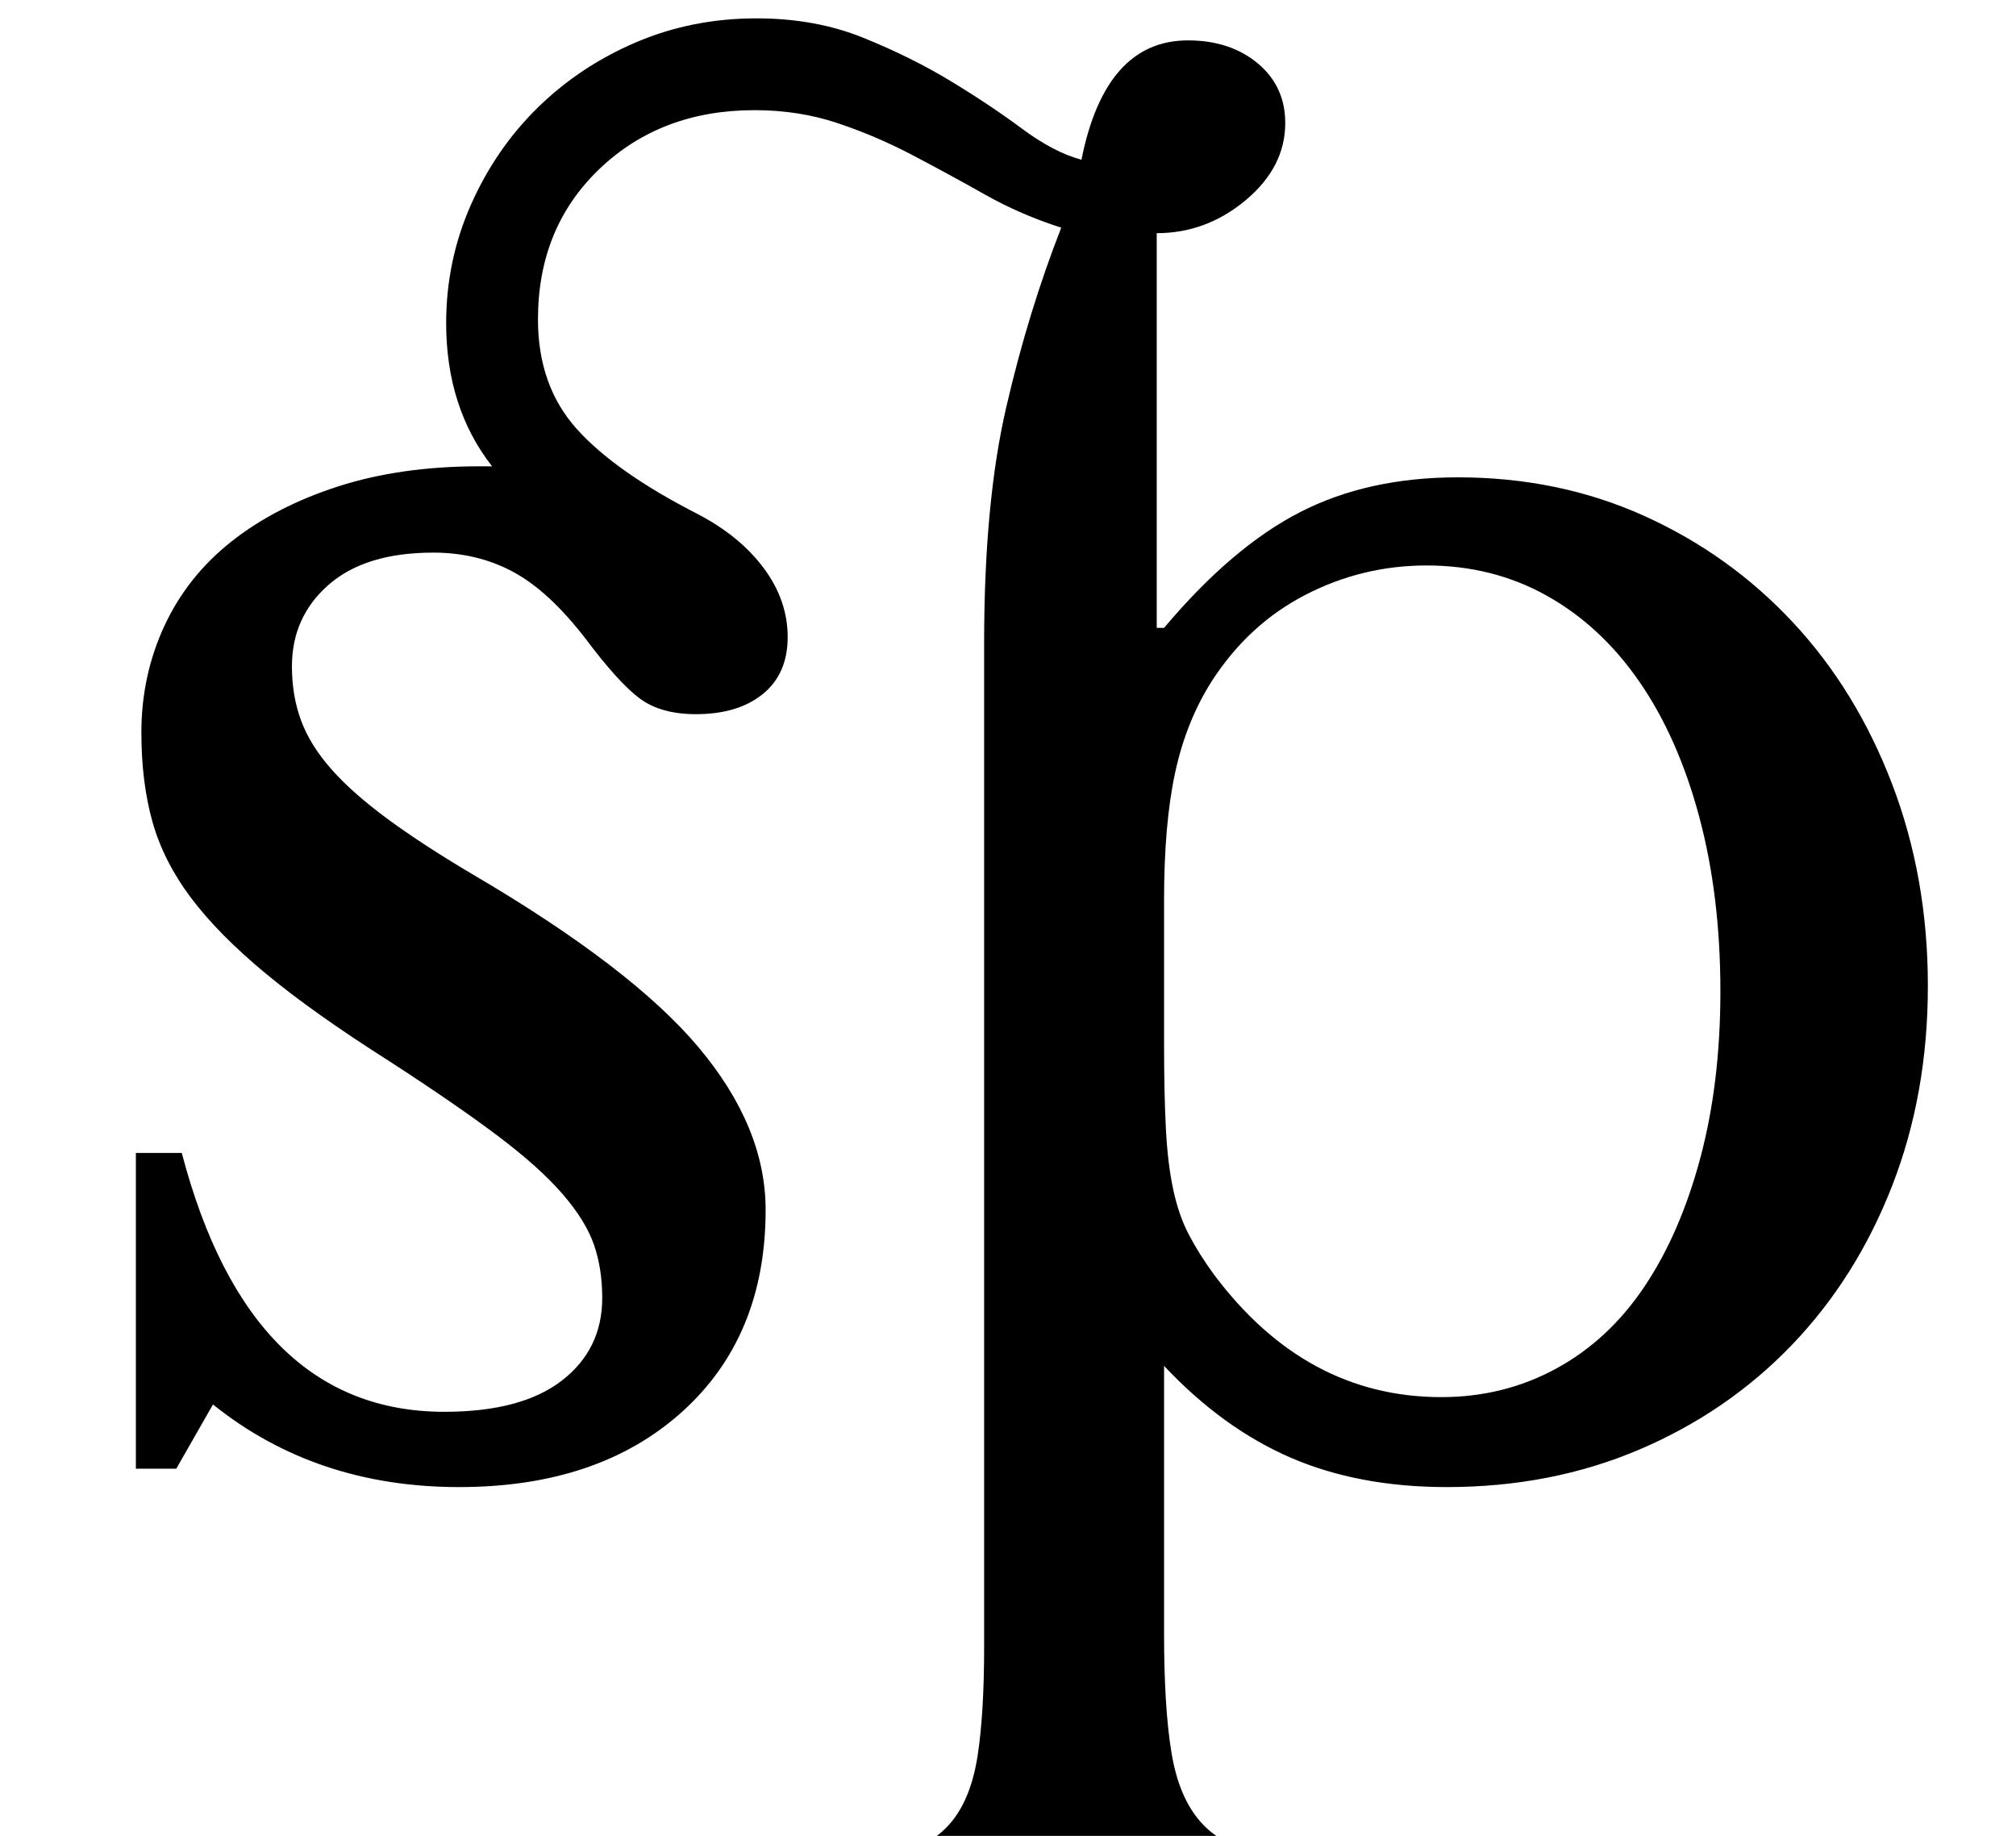 <?xml version="1.0" standalone="no"?>
<!DOCTYPE svg PUBLIC "-//W3C//DTD SVG 1.1//EN" "http://www.w3.org/Graphics/SVG/1.1/DTD/svg11.dtd" >
<svg xmlns="http://www.w3.org/2000/svg" xmlns:xlink="http://www.w3.org/1999/xlink" version="1.1" viewBox="-10 0 1098 1000">
  <g transform="matrix(1 0 0 -1 0 800)">
   <path fill="currentColor"
d="M86 0h-22v172h25q37 -141 143 -141q42 0 64 17t22 45q0 16 -4.5 29t-17 27.5t-35 31.5t-59.5 41q-41 26 -67 47.5t-41 41.5t-21 41.5t-6 48.5q0 31 12.5 58t36.5 46t58 30t77 11h7q-25 32 -25 78q0 34 13.5 64.5t36.5 53t53.5 35.5t65.5 13q32 0 58 -10.5t47.5 -23.5
t39 -26t32.5 -17q13 65 58 65q23 0 38 -12.5t15 -32.5q0 -24 -21.5 -42t-48.5 -18v-215h4q37 44 74 63t86 19q55 0 101.5 -21t81 -58t54 -88t19.5 -110t-19.5 -109t-54.5 -86.5t-83 -57t-105 -20.5q-48 0 -85 16t-69 50v-146q0 -40 4 -64.5t16 -38t34.5 -18t59.5 -4.5v-35
h-308v35q30 0 49 5t29.5 18t14 36t3.5 59v547q0 76 12 128t30 98q-22 7 -41.5 18t-39.5 21.5t-41 17.5t-45 7q-51 0 -84.5 -32t-33.5 -82q0 -36 21 -59.5t66 -46.5q23 -12 36 -29.5t13 -37.5t-13.5 -31t-36.5 -11q-19 0 -30.5 8.5t-29.5 32.5q-20 26 -39.5 36.5t-43.5 10.5
q-37 0 -57 -17.5t-20 -44.5q0 -16 5 -29.5t16.5 -26.5t30.5 -27t46 -30q87 -51 123.5 -94.5t36.5 -88.5q0 -69 -45.5 -110t-121.5 -41q-78 0 -134 45zM650 429q-14 -22 -20 -50t-6 -69v-78q0 -28 1 -47t4 -33t8.5 -24.5t13.5 -21.5q50 -67 124 -67q34 0 62.5 15.5t48 44.5
t30.5 70t11 91q0 52 -11.5 95t-32.5 73.5t-50.5 47t-65.5 16.5q-35 0 -66 -16t-51 -47z" />
  </g>

</svg>
